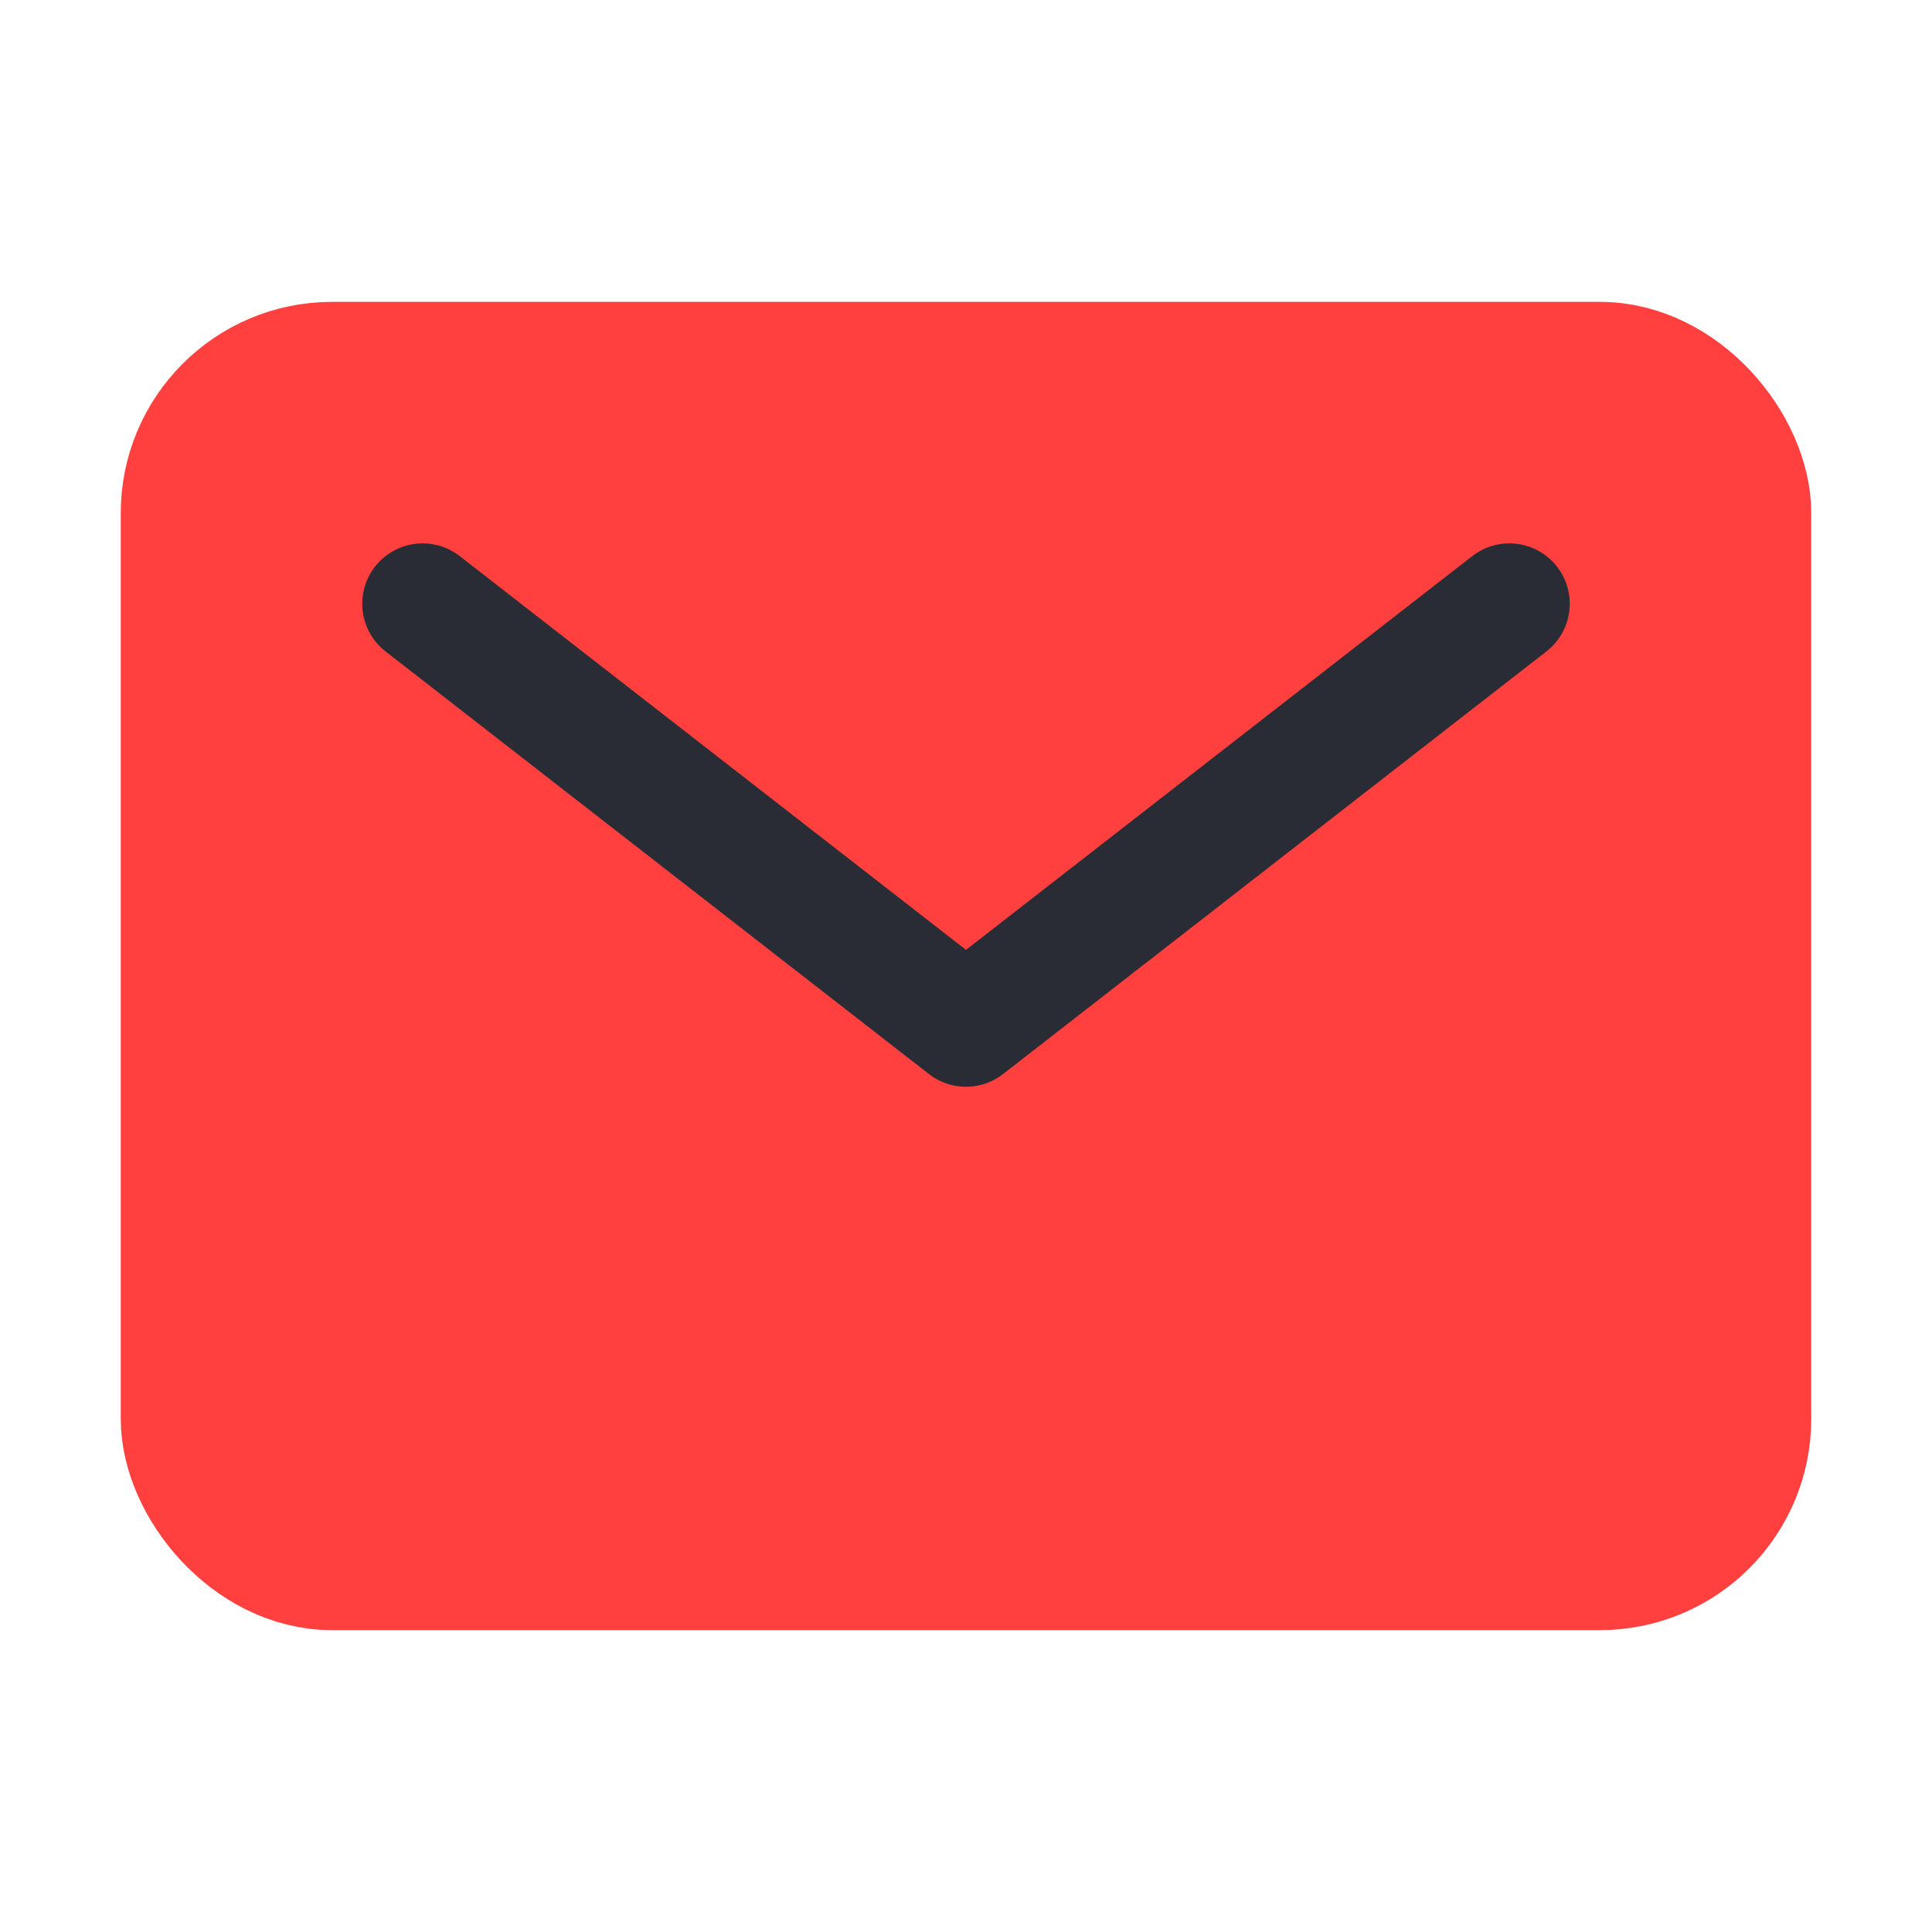 <svg xmlns="http://www.w3.org/2000/svg" class="ionicon" viewBox="0 0 512 512"><rect x="48" y="96" width="416" height="320" rx="40" ry="40" fill="#FF403E" stroke="#FF403E" stroke-linecap="round" stroke-linejoin="round" stroke-width="32"/><path fill="none" stroke="#292C34" stroke-linecap="round" stroke-linejoin="round" stroke-width="32" d="M112 160l144 112 144-112"/></svg>